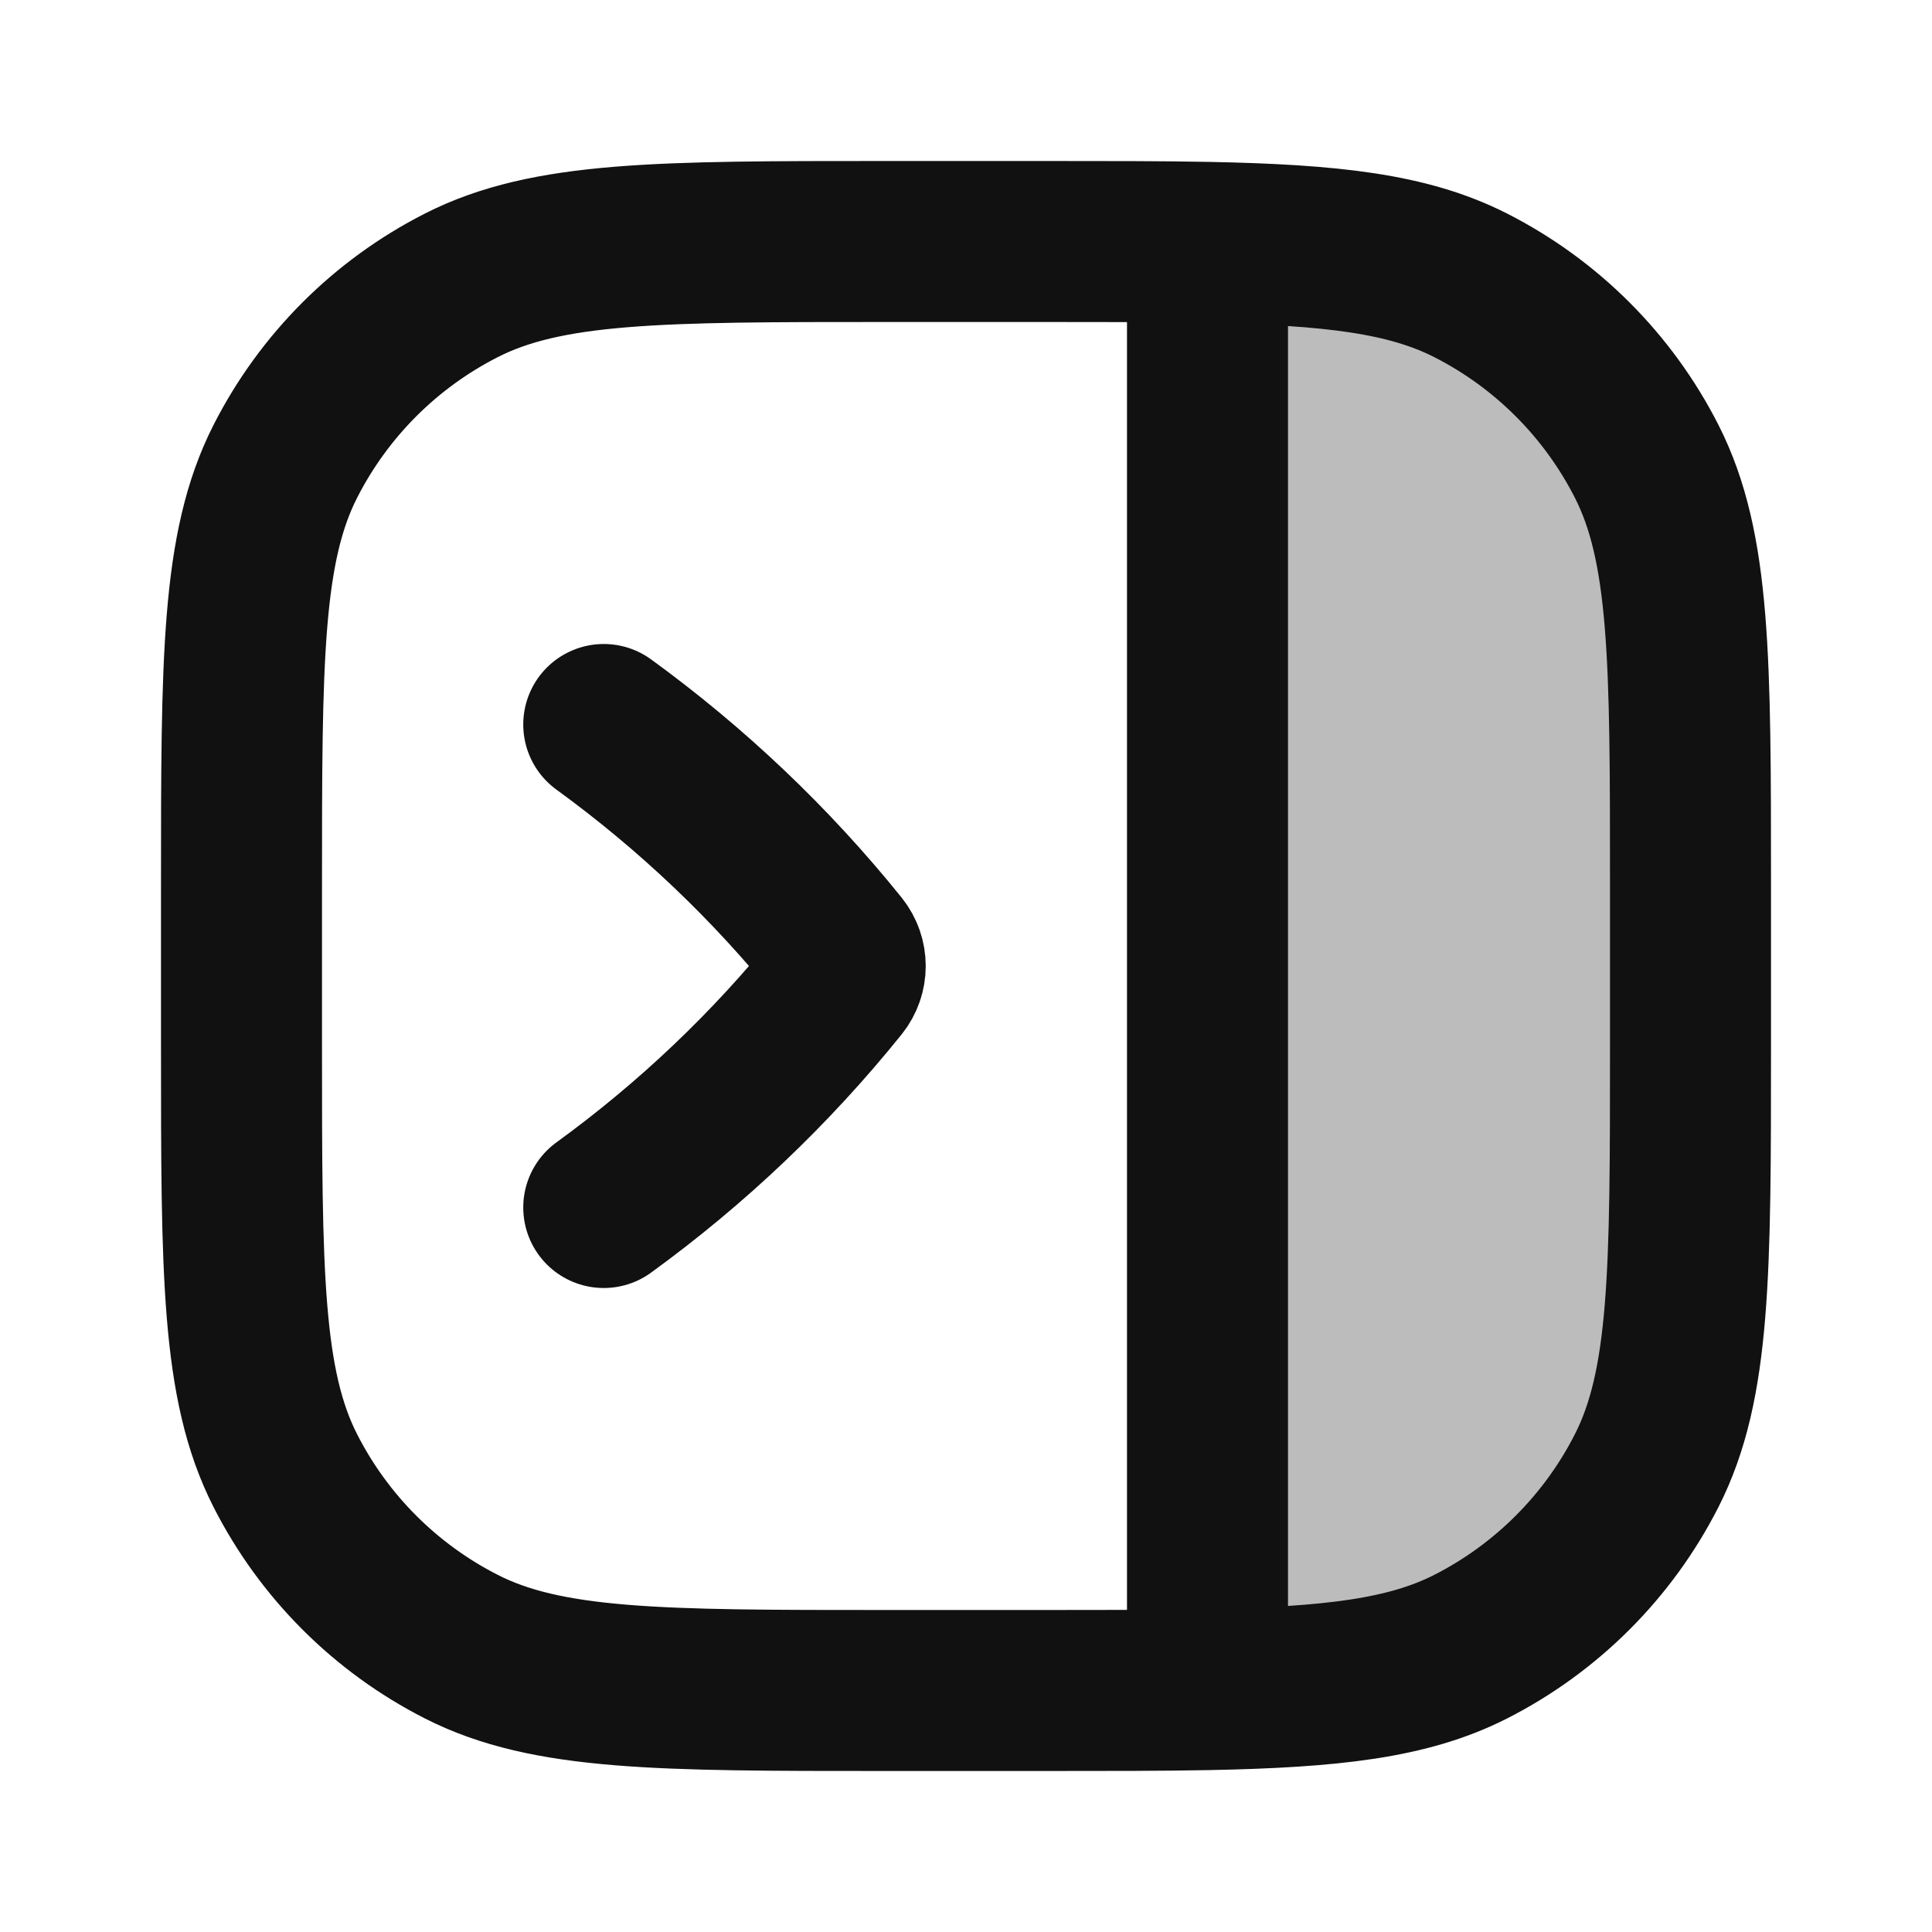 <svg width="24" height="24" viewBox="0 0 24 24" fill="none" xmlns="http://www.w3.org/2000/svg">
<path opacity="0.28" d="M21 11.001V13.001C21 15.801 21 17.201 20.455 18.271C19.976 19.211 19.211 19.976 18.27 20.456C17.492 20.852 16.539 20.96 15 20.99L15 3.012C16.539 3.041 17.492 3.149 18.27 3.546C19.211 4.025 19.976 4.79 20.455 5.731C21 6.8 21 8.2 21 11.001Z" fill="#111111"/>
<path d="M15 20.989C14.423 21 13.764 21 13 21H11C8.2 21 6.8 21 5.73 20.455C4.789 19.976 4.024 19.211 3.545 18.27C3 17.2 3 15.8 3 13V11C3 8.2 3 6.8 3.545 5.73C4.024 4.789 4.789 4.024 5.73 3.545C6.8 3 8.2 3 11 3H13C13.764 3 14.423 3 15 3.011M15 20.989C16.539 20.959 17.492 20.851 18.27 20.455C19.211 19.976 19.976 19.211 20.455 18.27C21 17.2 21 15.8 21 13V11C21 8.2 21 6.8 20.455 5.73C19.976 4.789 19.211 4.024 18.27 3.545C17.492 3.149 16.539 3.041 15 3.011M15 20.989L15 3.011M7.5 9C8.596 9.797 9.578 10.73 10.421 11.777C10.526 11.908 10.526 12.092 10.421 12.223C9.578 13.27 8.596 14.204 7.5 15" stroke="#111111" stroke-width="2" stroke-linecap="round" stroke-linejoin="round"/>
</svg>
